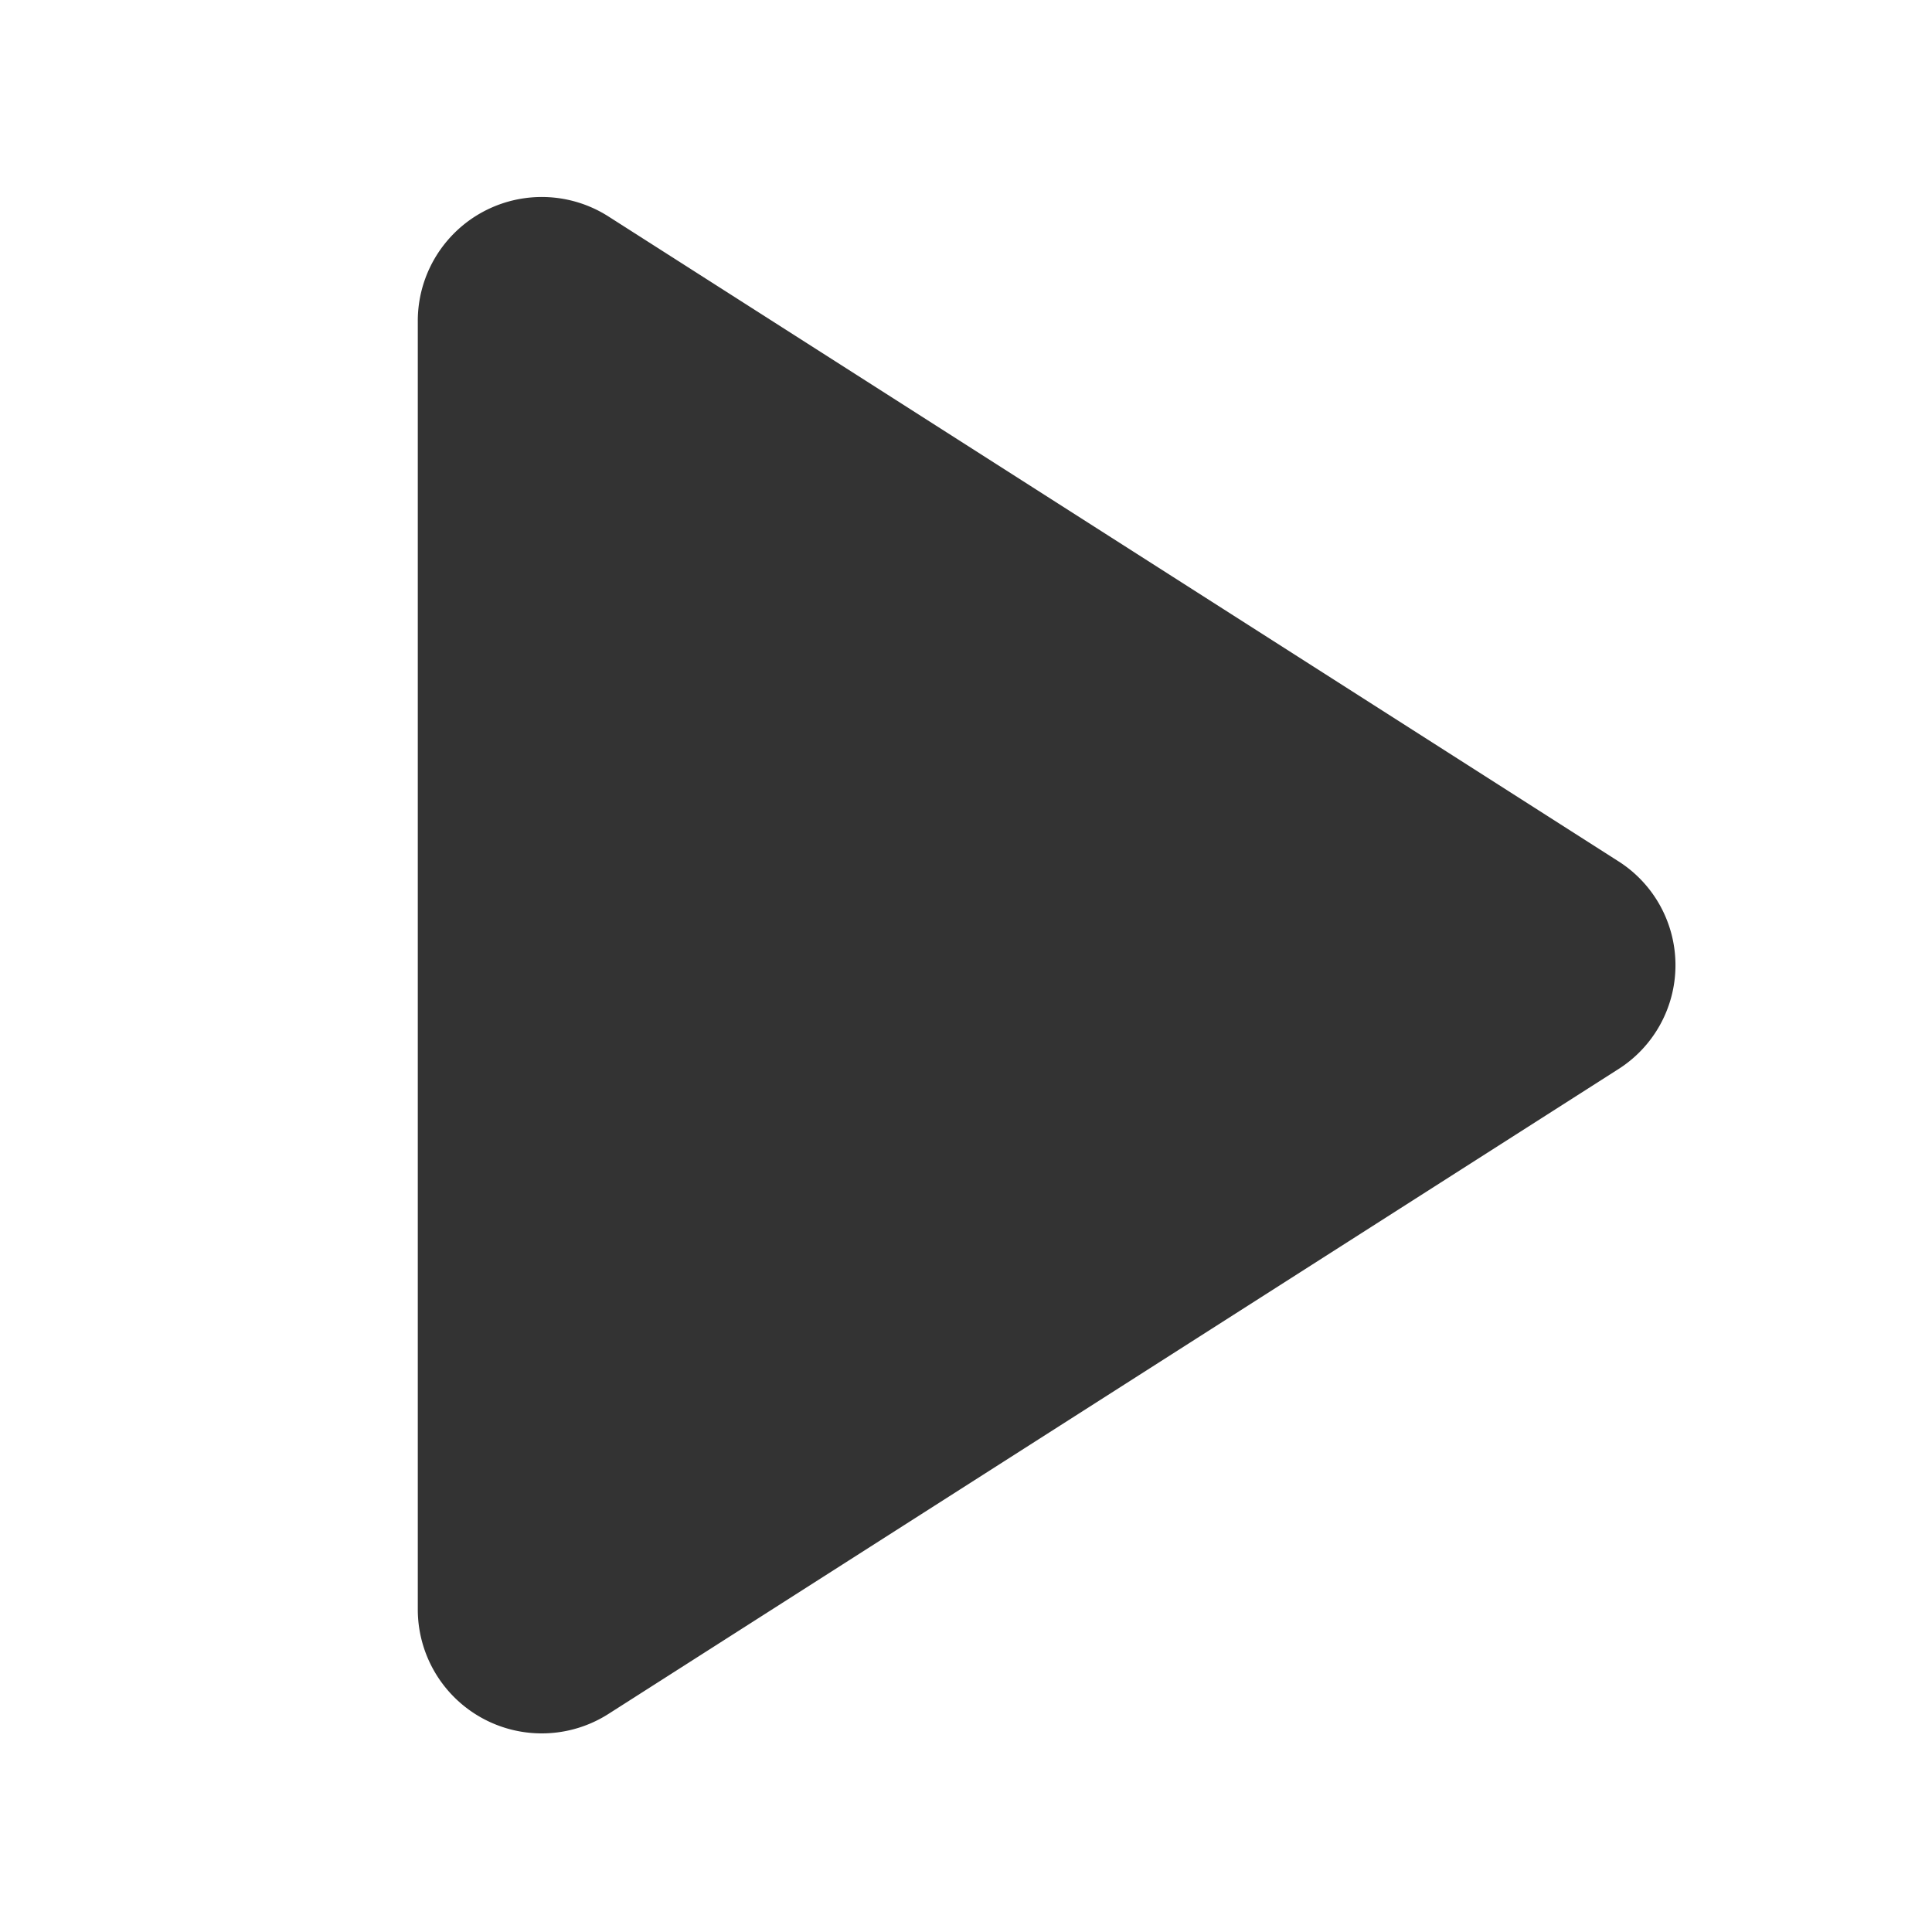 <svg id="Слой_1" data-name="Слой 1" xmlns="http://www.w3.org/2000/svg" viewBox="0 0 24 24"><defs><style>.cls-1{fill:#333;}</style></defs><path class="cls-1" d="M5.19,4V20a1.54,1.54,0,0,0,2.37,1.29l12.53-8a1.53,1.53,0,0,0,0-2.6l-12.53-8A1.54,1.54,0,0,0,5.19,4Z"/></svg>